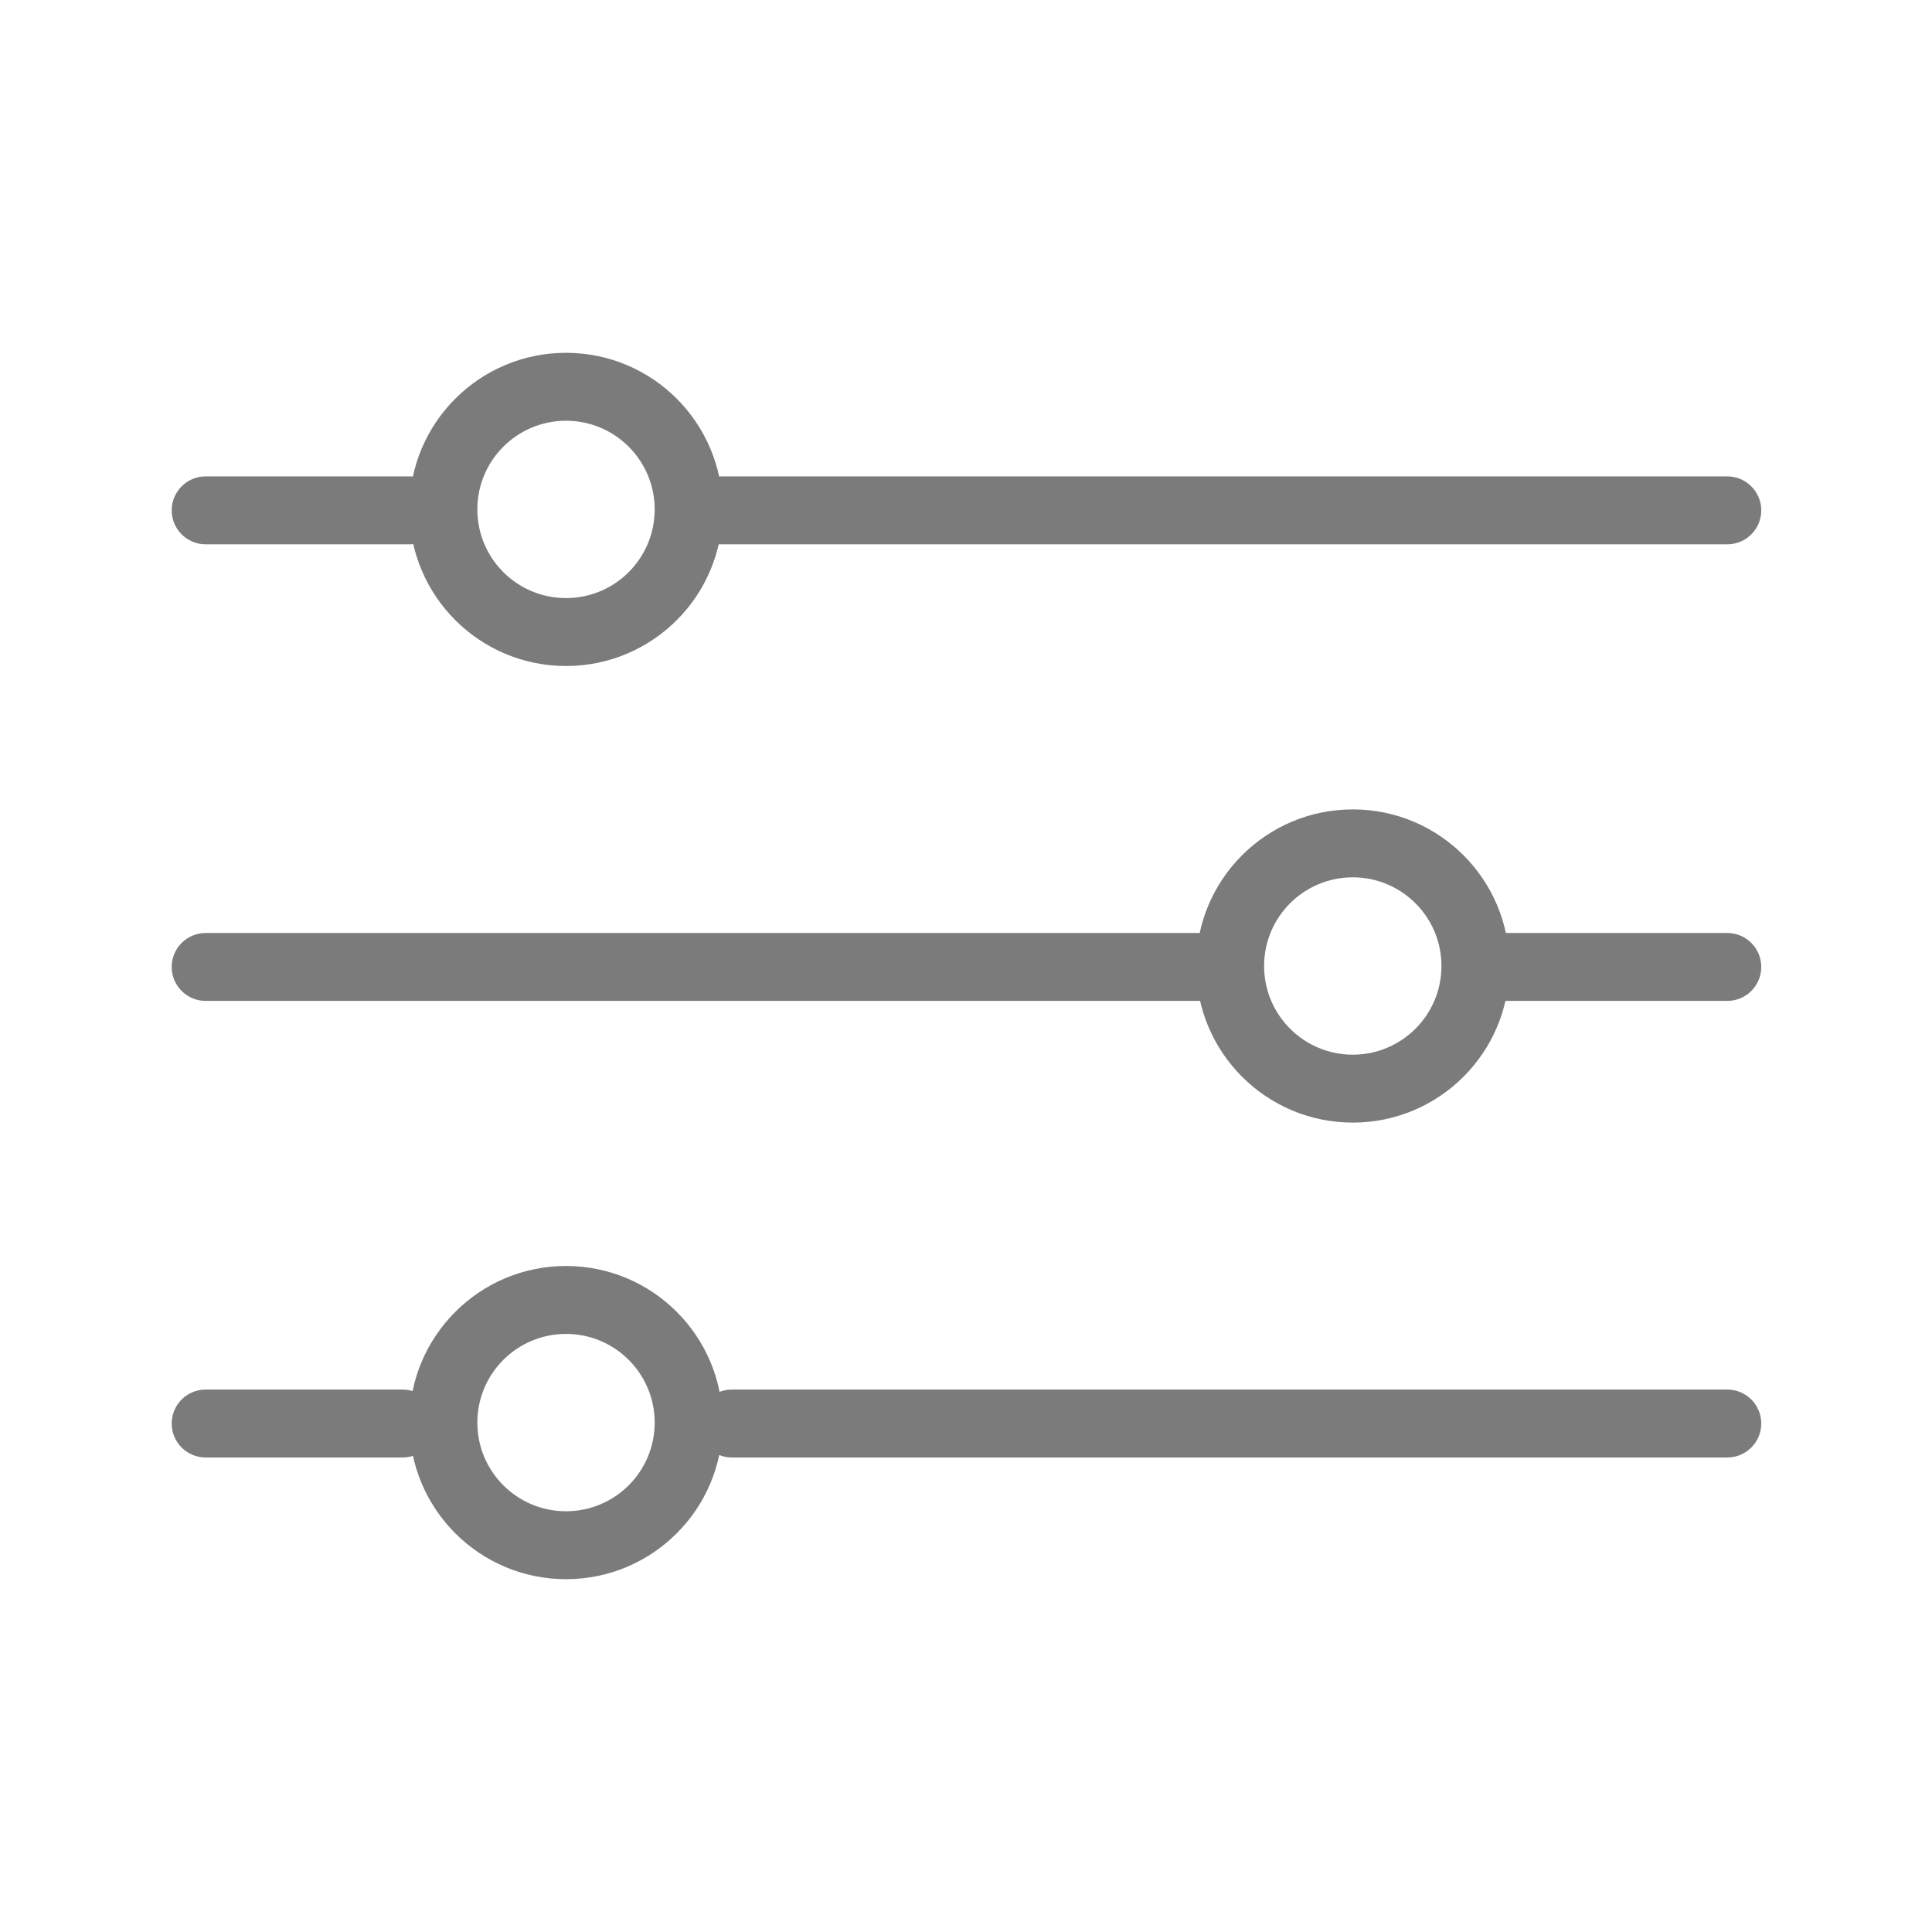 <?xml version="1.0" standalone="no"?><!DOCTYPE svg PUBLIC "-//W3C//DTD SVG 1.1//EN" "http://www.w3.org/Graphics/SVG/1.1/DTD/svg11.dtd"><svg t="1636200043028" class="icon" viewBox="0 0 1024 1024" version="1.1" xmlns="http://www.w3.org/2000/svg" p-id="23362" xmlns:xlink="http://www.w3.org/1999/xlink" width="64" height="64"><defs><style type="text/css"></style></defs><path d="M300 353c-45.84 0-83-37.16-83-83s37.16-83 83-83 83 37.16 83 83-37.16 83-83 83z m0-36c25.957 0 47-21.043 47-47s-21.043-47-47-47-47 21.043-47 47 21.043 47 47 47z" fill="#7B7B7B" p-id="23363" data-spm-anchor-id="a313x.7781069.0.i48" class="selected"></path><path d="M109 288.5c-9.941 0-18-8.059-18-18s8.059-18 18-18h108.26c9.941 0 18 8.059 18 18s-8.059 18-18 18H109z m267.84 0c-9.94 0-18-8.059-18-18s8.06-18 18-18H915.5c9.941 0 18 8.059 18 18s-8.059 18-18 18H376.84zM109 530.5c-9.941 0-18-8.059-18-18s8.059-18 18-18h537.777c9.94 0 18 8.059 18 18s-8.06 18-18 18H109z m683.513 0c-9.94 0-18-8.059-18-18s8.06-18 18-18H915.5c9.941 0 18 8.059 18 18s-8.059 18-18 18H792.513zM300 837c-45.84 0-83-37.16-83-83s37.16-83 83-83 83 37.16 83 83-37.16 83-83 83z m0-36c25.957 0 47-21.043 47-47s-21.043-47-47-47-47 21.043-47 47 21.043 47 47 47z" fill="#7B7B7B" p-id="23364" data-spm-anchor-id="a313x.7781069.0.i47" class="selected"></path><path d="M109 772.5c-9.941 0-18-8.059-18-18s8.059-18 18-18h104.32c9.94 0 18 8.059 18 18s-8.06 18-18 18H109z m278.896 0c-9.941 0-18-8.059-18-18s8.059-18 18-18H915.5c9.941 0 18 8.059 18 18s-8.059 18-18 18H387.896z" fill="#7B7B7B" p-id="23365" data-spm-anchor-id="a313x.7781069.0.i49" class="selected"></path><path d="M717 595c-45.84 0-83-37.16-83-83s37.16-83 83-83 83 37.16 83 83-37.16 83-83 83z m0-36c25.957 0 47-21.043 47-47s-21.043-47-47-47-47 21.043-47 47 21.043 47 47 47z" fill="#7B7B7B" p-id="23366" data-spm-anchor-id="a313x.7781069.0.i50" class="selected"></path></svg>